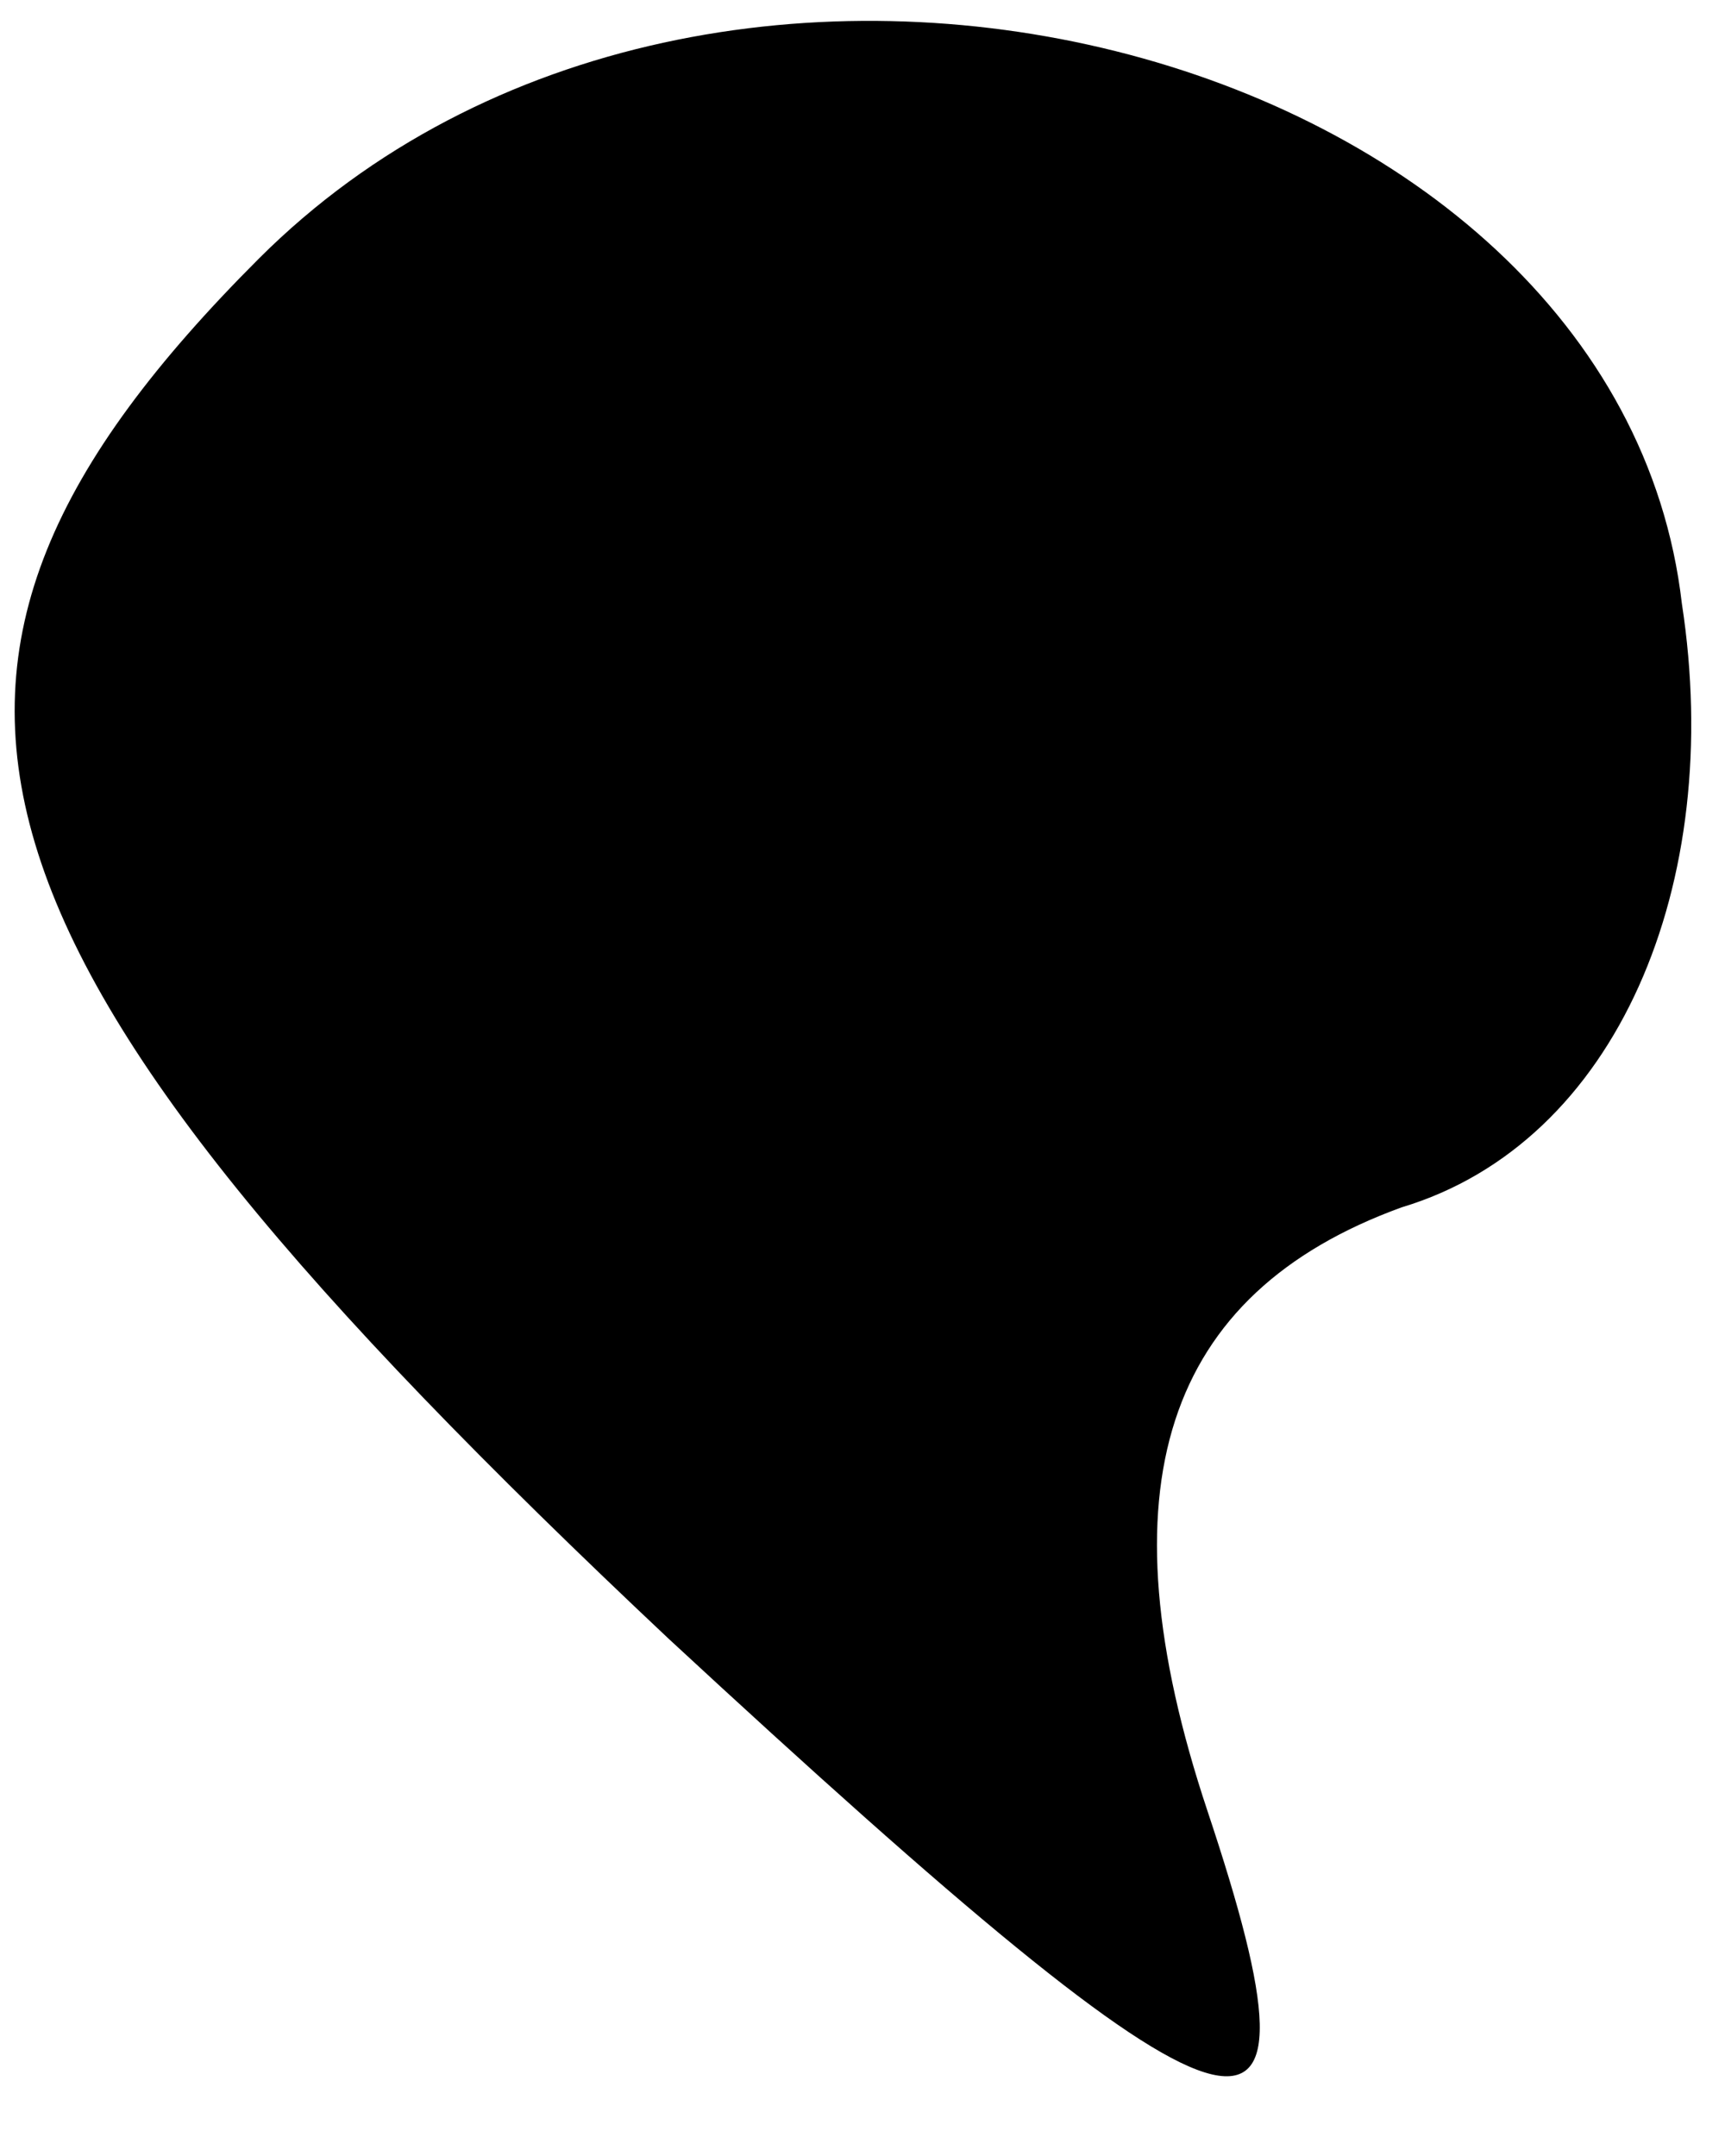 <?xml version="1.0" standalone="no"?>
<!DOCTYPE svg PUBLIC "-//W3C//DTD SVG 20010904//EN"
 "http://www.w3.org/TR/2001/REC-SVG-20010904/DTD/svg10.dtd">
<svg version="1.0" xmlns="http://www.w3.org/2000/svg"
 width="8pt" height="10pt" viewBox="0 0 8 10"
 preserveAspectRatio="xMidYMid meet">
<g transform="translate(0,10) scale(0.1,-0.1)"
fill="#000000" stroke="none">
<path fill="#000000" stroke="none" d="M12 88 c-19 -19 -15 -32 19 -64 27 -25
31 -26 25 -8 -5 15 -2 24 9 28 10 3 15 15 13 28 -3 26 -45 37 -66 16z"/>
</g>
</svg>
